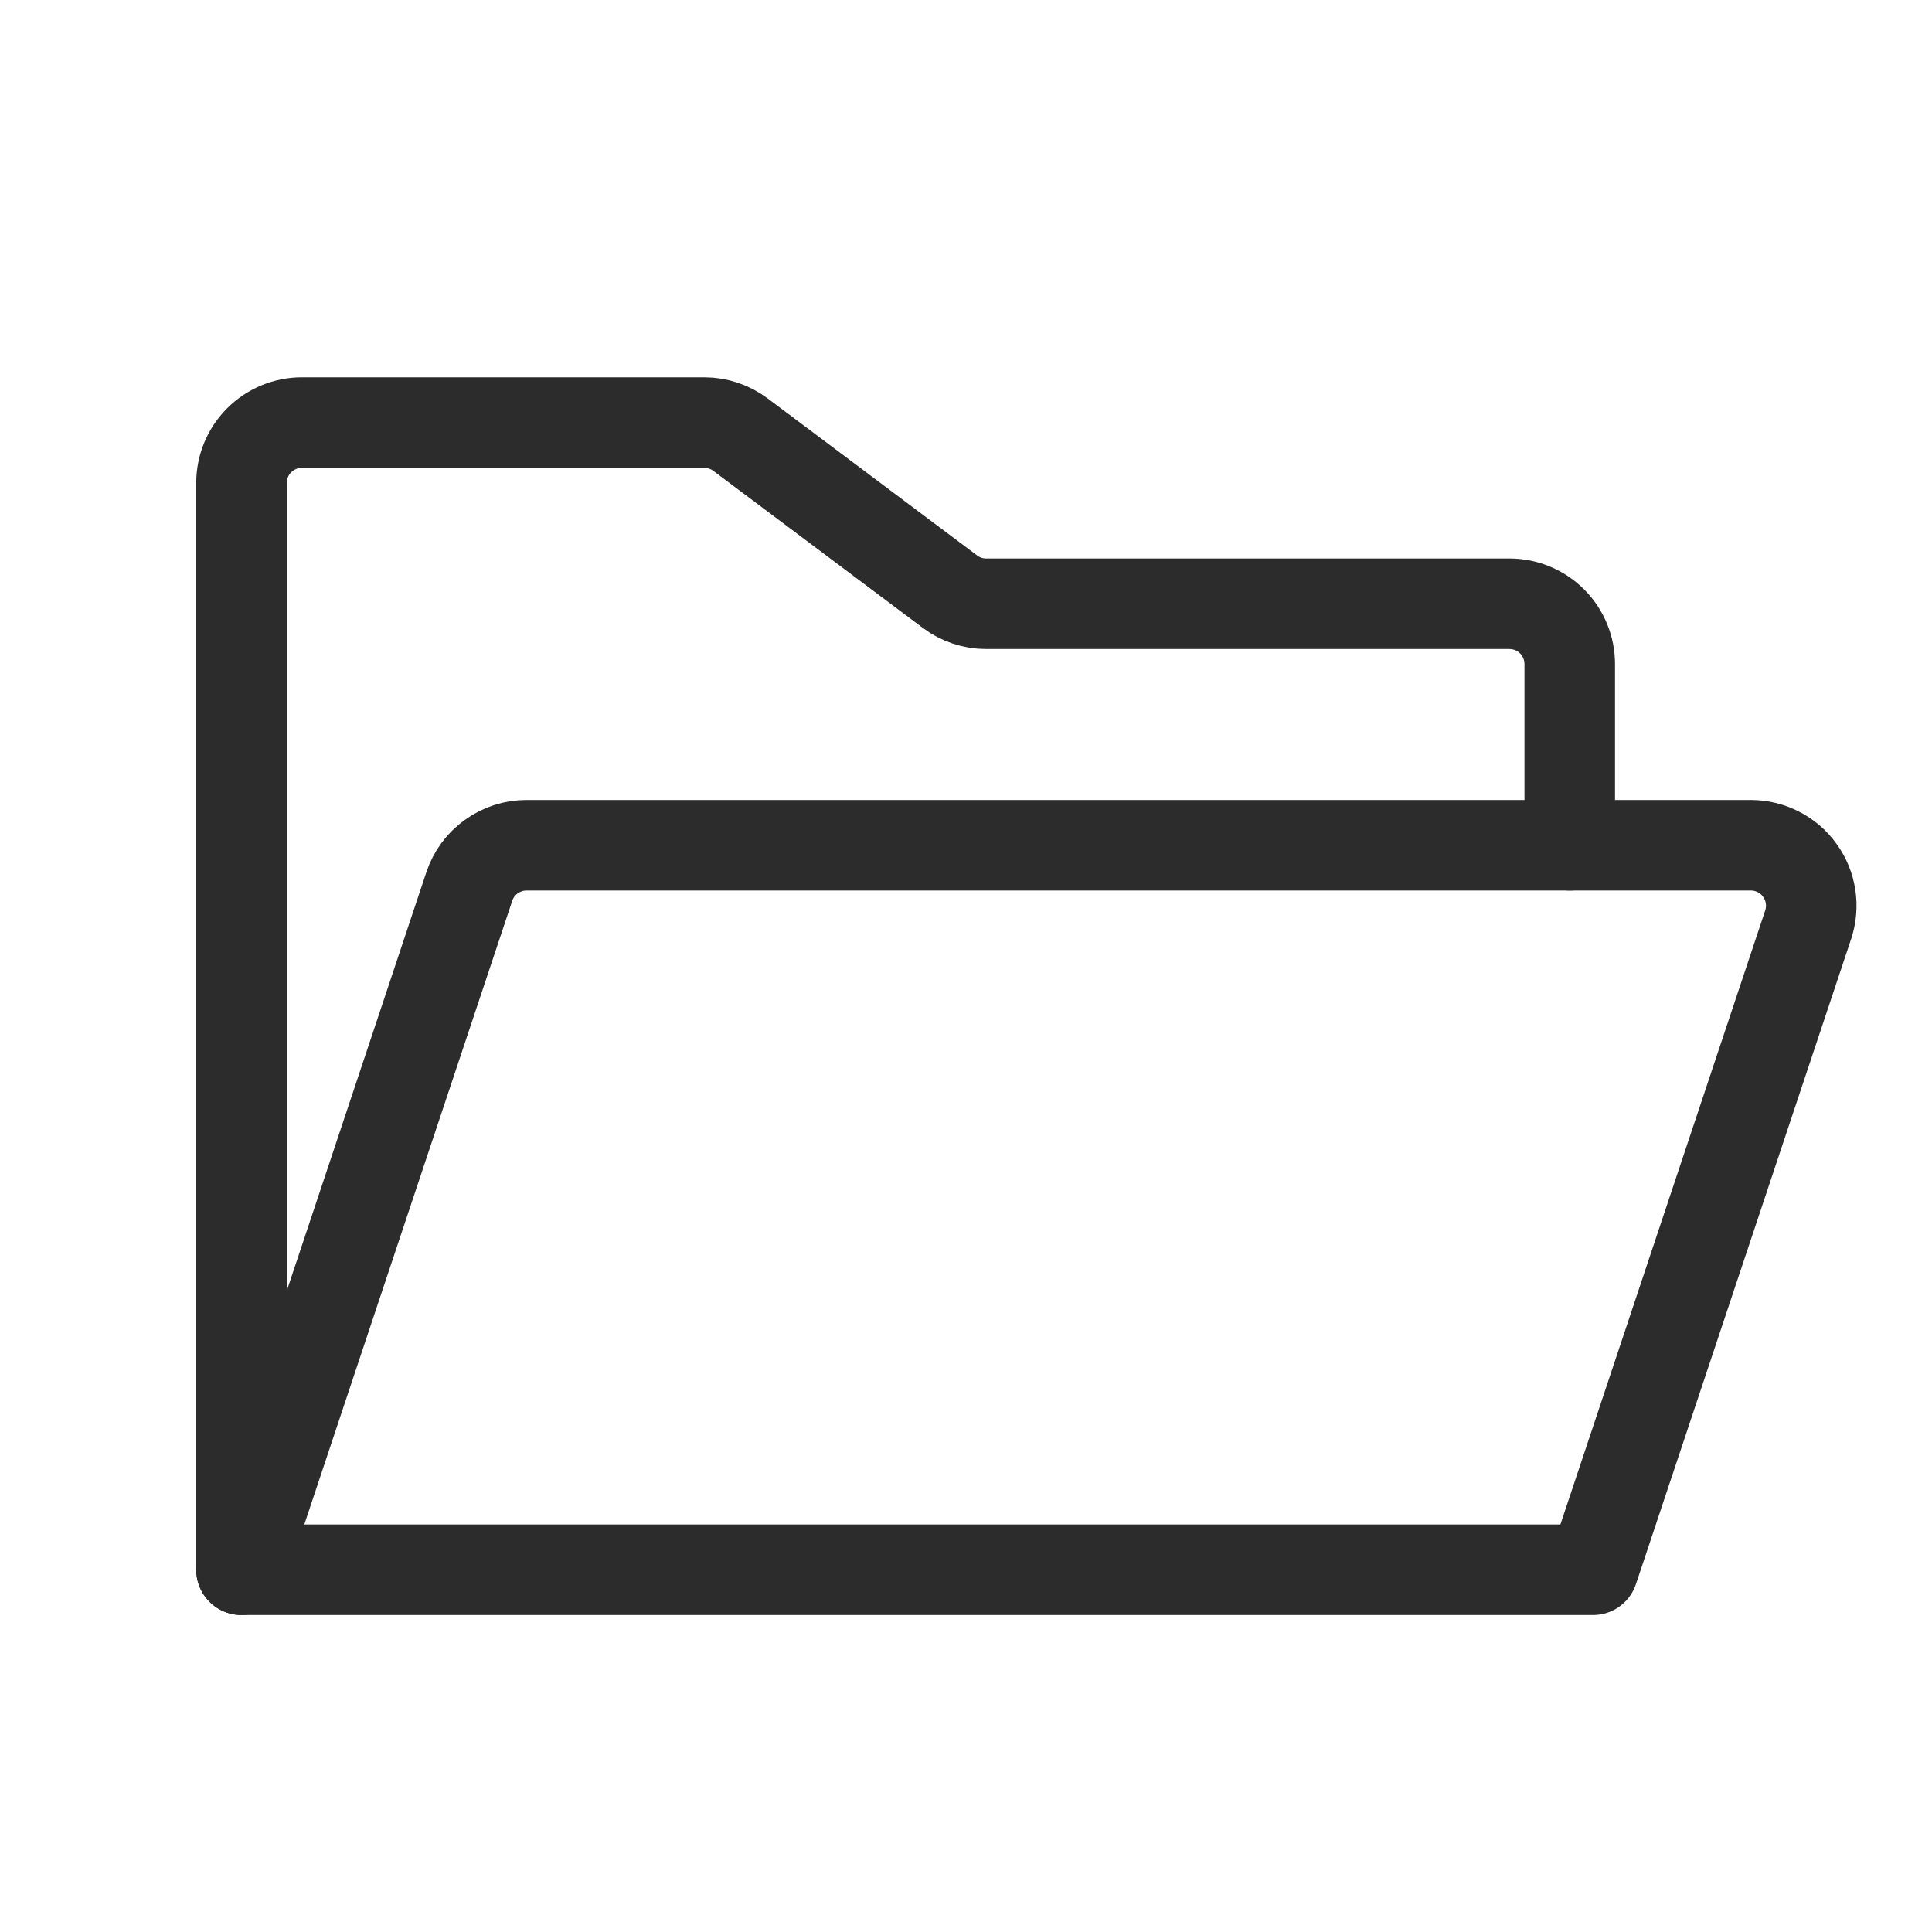 <svg width="22" height="22" viewBox="0 0 22 22" fill="none" xmlns="http://www.w3.org/2000/svg">
<g clip-path="url(#clip0_408_1786)">
<path d="M2.75 17.875V5.5C2.75 5.318 2.822 5.143 2.951 5.014C3.08 4.885 3.255 4.812 3.438 4.812H8.021C8.169 4.812 8.314 4.861 8.433 4.95L10.817 6.737C10.936 6.827 11.081 6.875 11.229 6.875H17.188C17.37 6.875 17.545 6.947 17.674 7.076C17.803 7.205 17.875 7.38 17.875 7.562V9.625" stroke="#2C2C2C" stroke-width="1.031" stroke-linecap="round" stroke-linejoin="round"/>
<path d="M2.75 17.875L5.344 10.095C5.389 9.958 5.477 9.839 5.594 9.755C5.711 9.67 5.852 9.625 5.996 9.625H19.938C20.046 9.625 20.154 9.651 20.251 9.701C20.348 9.75 20.432 9.822 20.495 9.911C20.559 9.999 20.601 10.101 20.617 10.209C20.634 10.316 20.624 10.427 20.59 10.53L18.14 17.875H2.75Z" stroke="#2C2C2C" stroke-width="1.031" stroke-linecap="round" stroke-linejoin="round"/>
</g>
<defs>
<clipPath id="clip0_408_1786">
<rect width="22" height="22" fill="white"/>
</clipPath>
</defs>
</svg>
